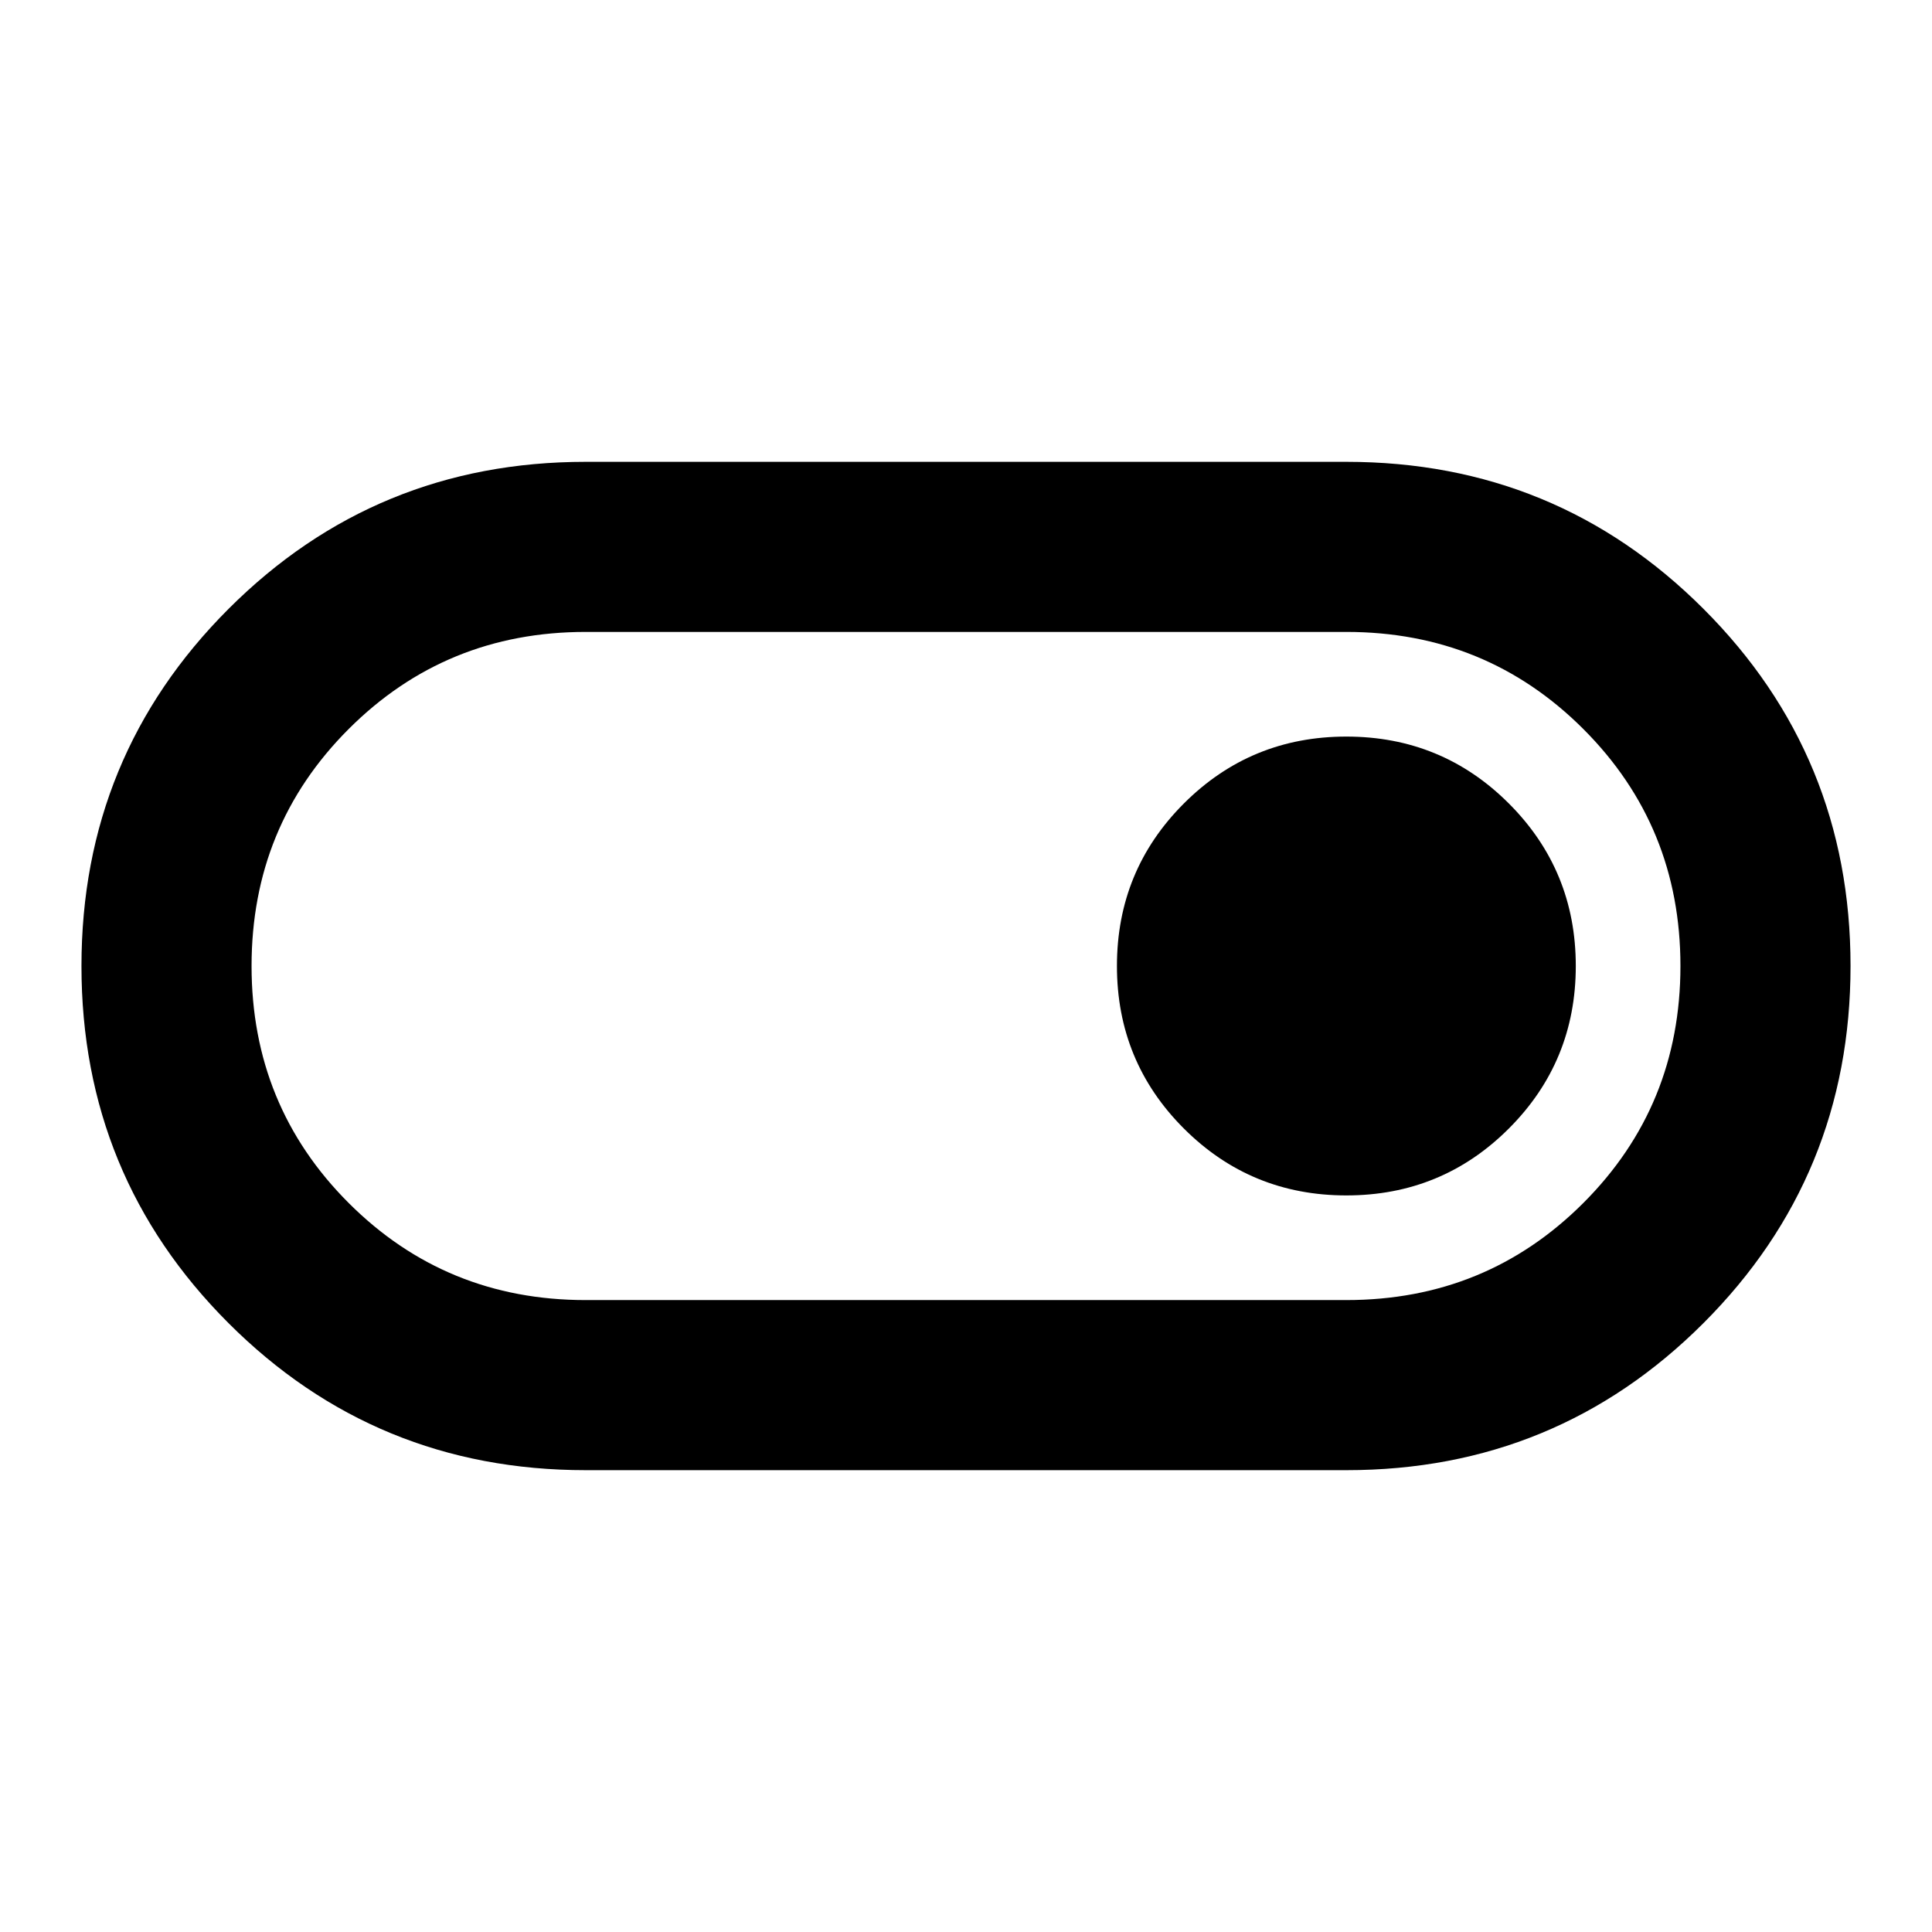 <svg xmlns="http://www.w3.org/2000/svg" height="20" viewBox="0 -960 960 960" width="20"><path d="M291-229.48q-104.38 0-177.45-73.06T40.48-479.97q0-104.38 73.07-177.47 73.07-73.08 177.45-73.08h378q104.38 0 177.45 73.06t73.07 177.43q0 104.38-73.07 177.47-73.07 73.08-177.45 73.08H291Zm0-84.52h378q69.5 0 117.75-48.25T835-480q0-69.5-48.25-117.75T669-646H291q-69.5 0-117.75 48.25T125-480q0 69.5 48.25 117.75T291-314Zm378-52q47.5 0 80.75-33.25T783-480q0-47.5-33.25-80.75T669-594q-47.5 0-80.75 33.25T555-480q0 47.5 33.25 80.75T669-366ZM480-480Z"/></svg>